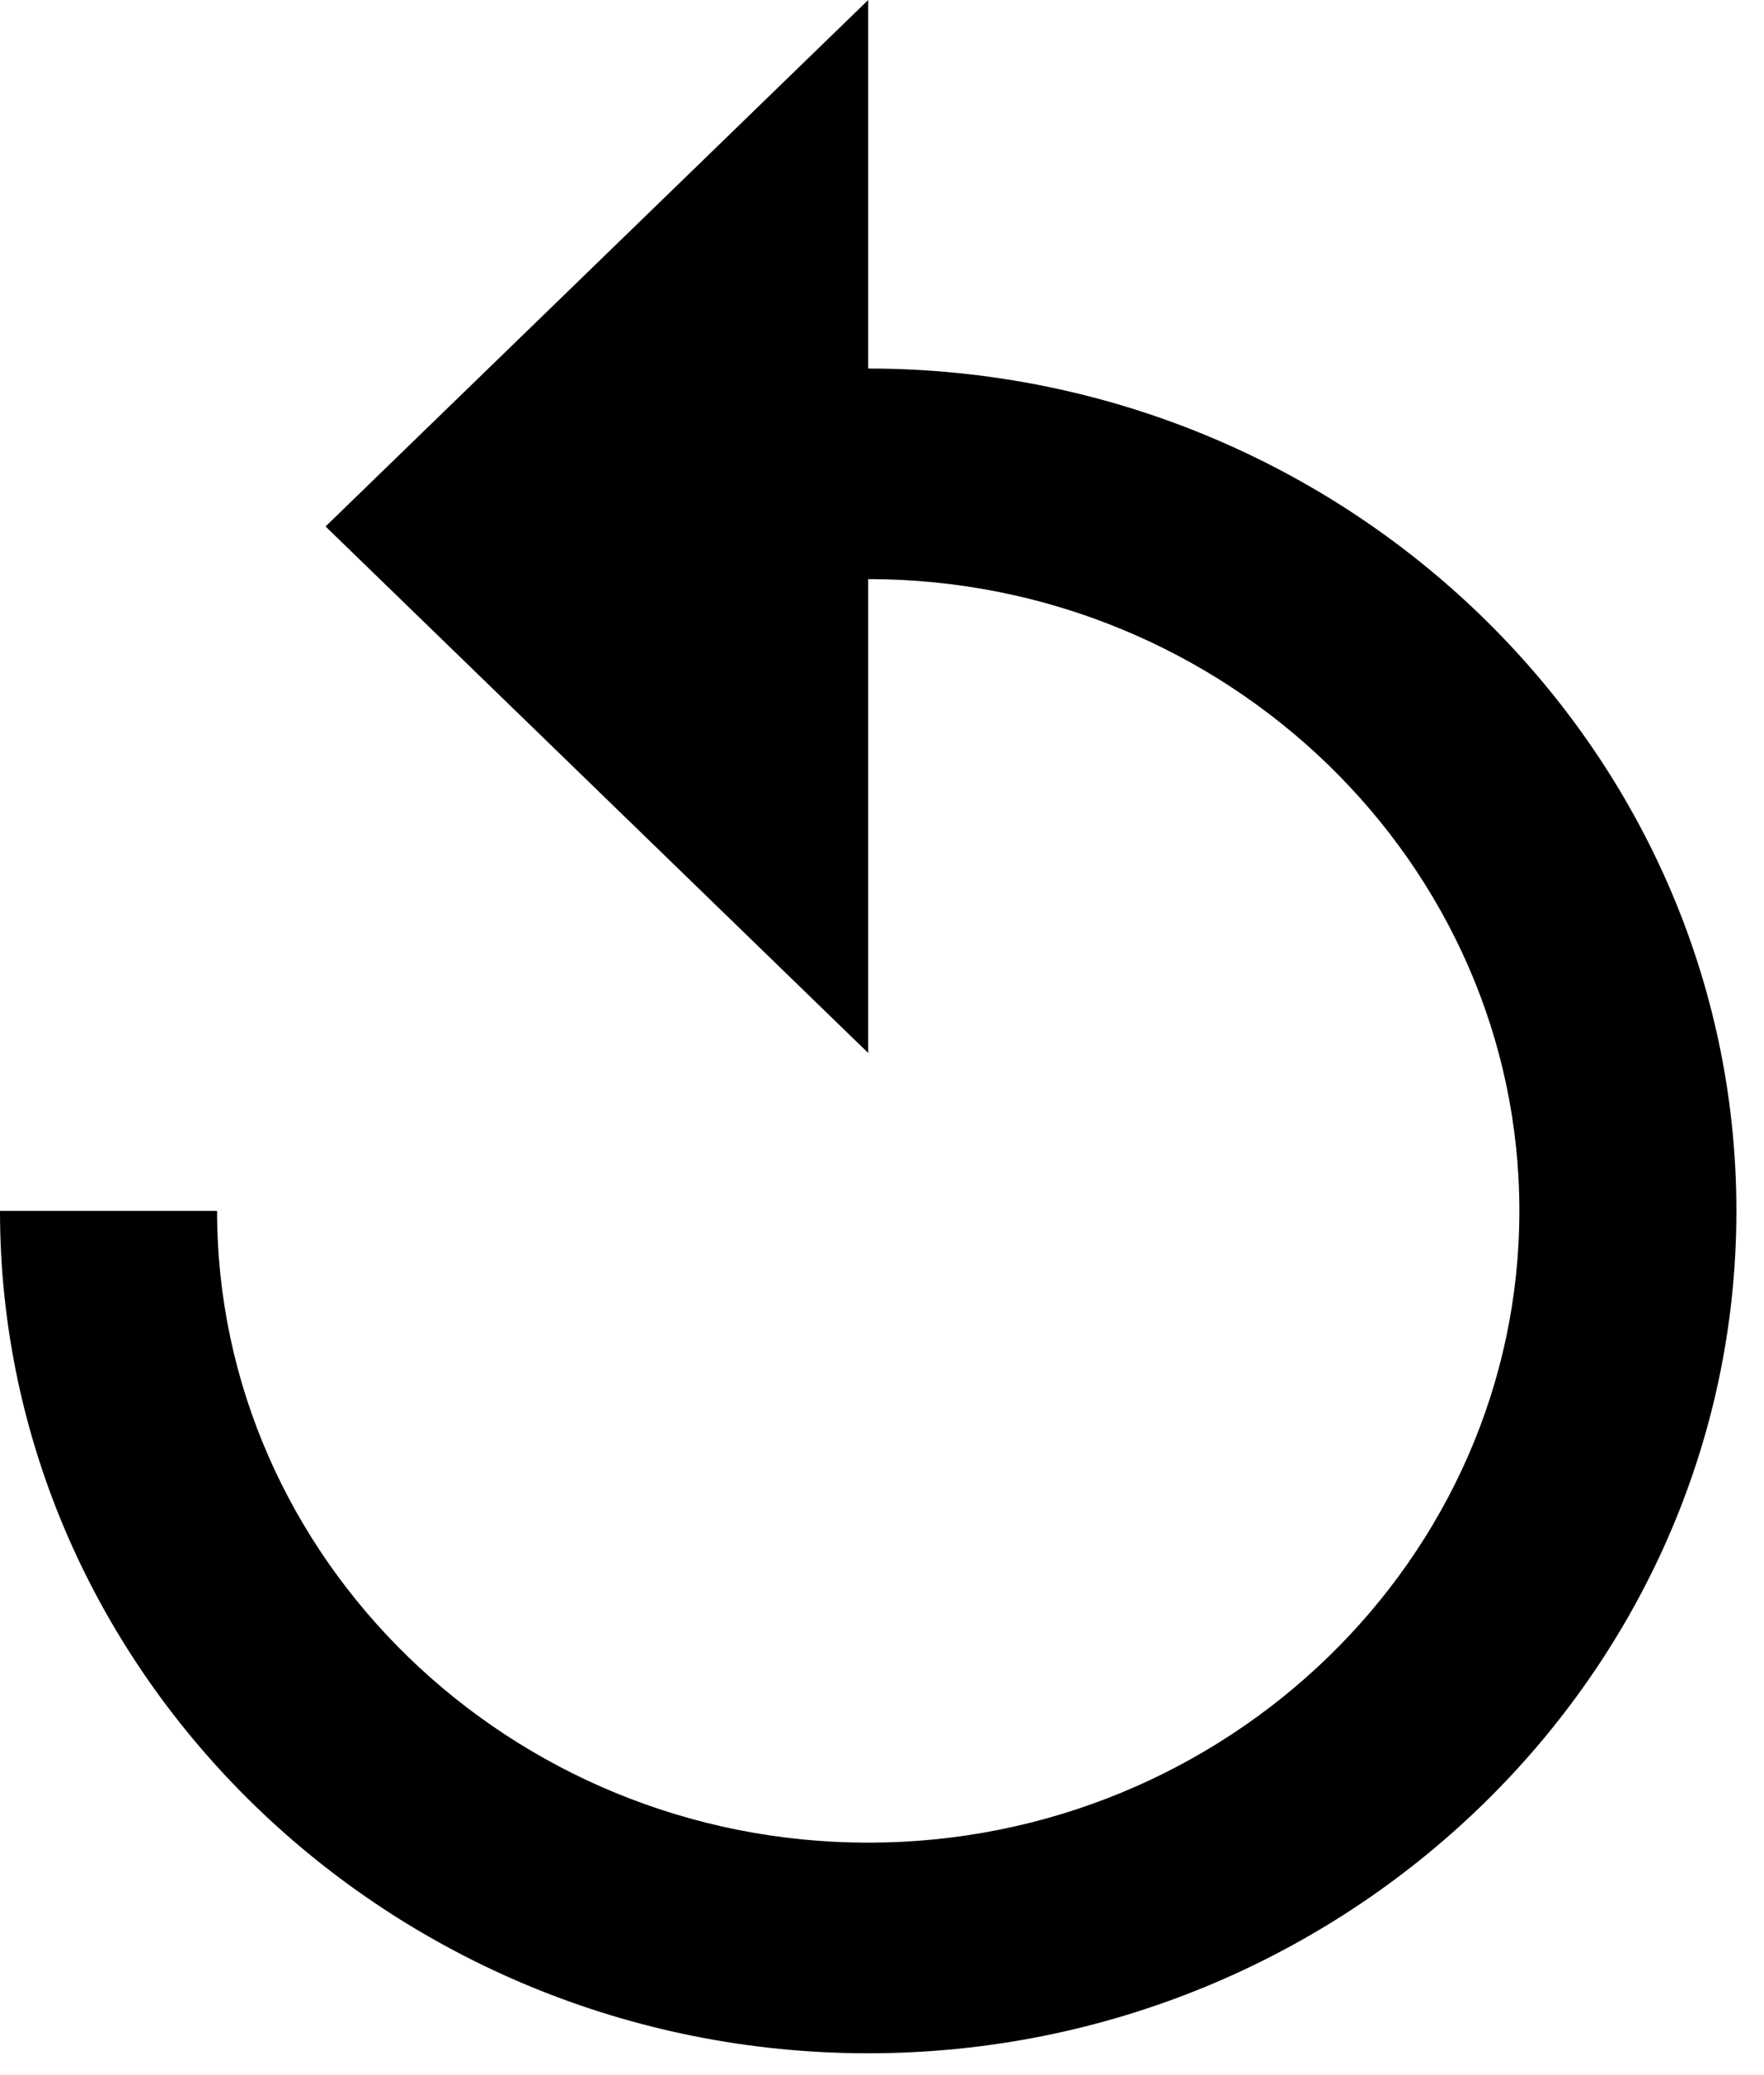 <svg width="34" height="40" viewBox="0 0 34 40" fill="none" xmlns="http://www.w3.org/2000/svg">
<path d="M16.734 7.104V0L6.275 10.148L16.734 20.297V11.163C23.637 11.163 29.285 16.643 29.285 23.341C29.285 30.039 23.637 35.519 16.734 35.519C9.831 35.519 4.184 30.039 4.184 23.341H0C0 32.272 7.53 39.579 16.734 39.579C25.938 39.579 33.468 32.272 33.468 23.341C33.468 14.411 25.938 7.104 16.734 7.104Z" fill="black"/>
</svg>
